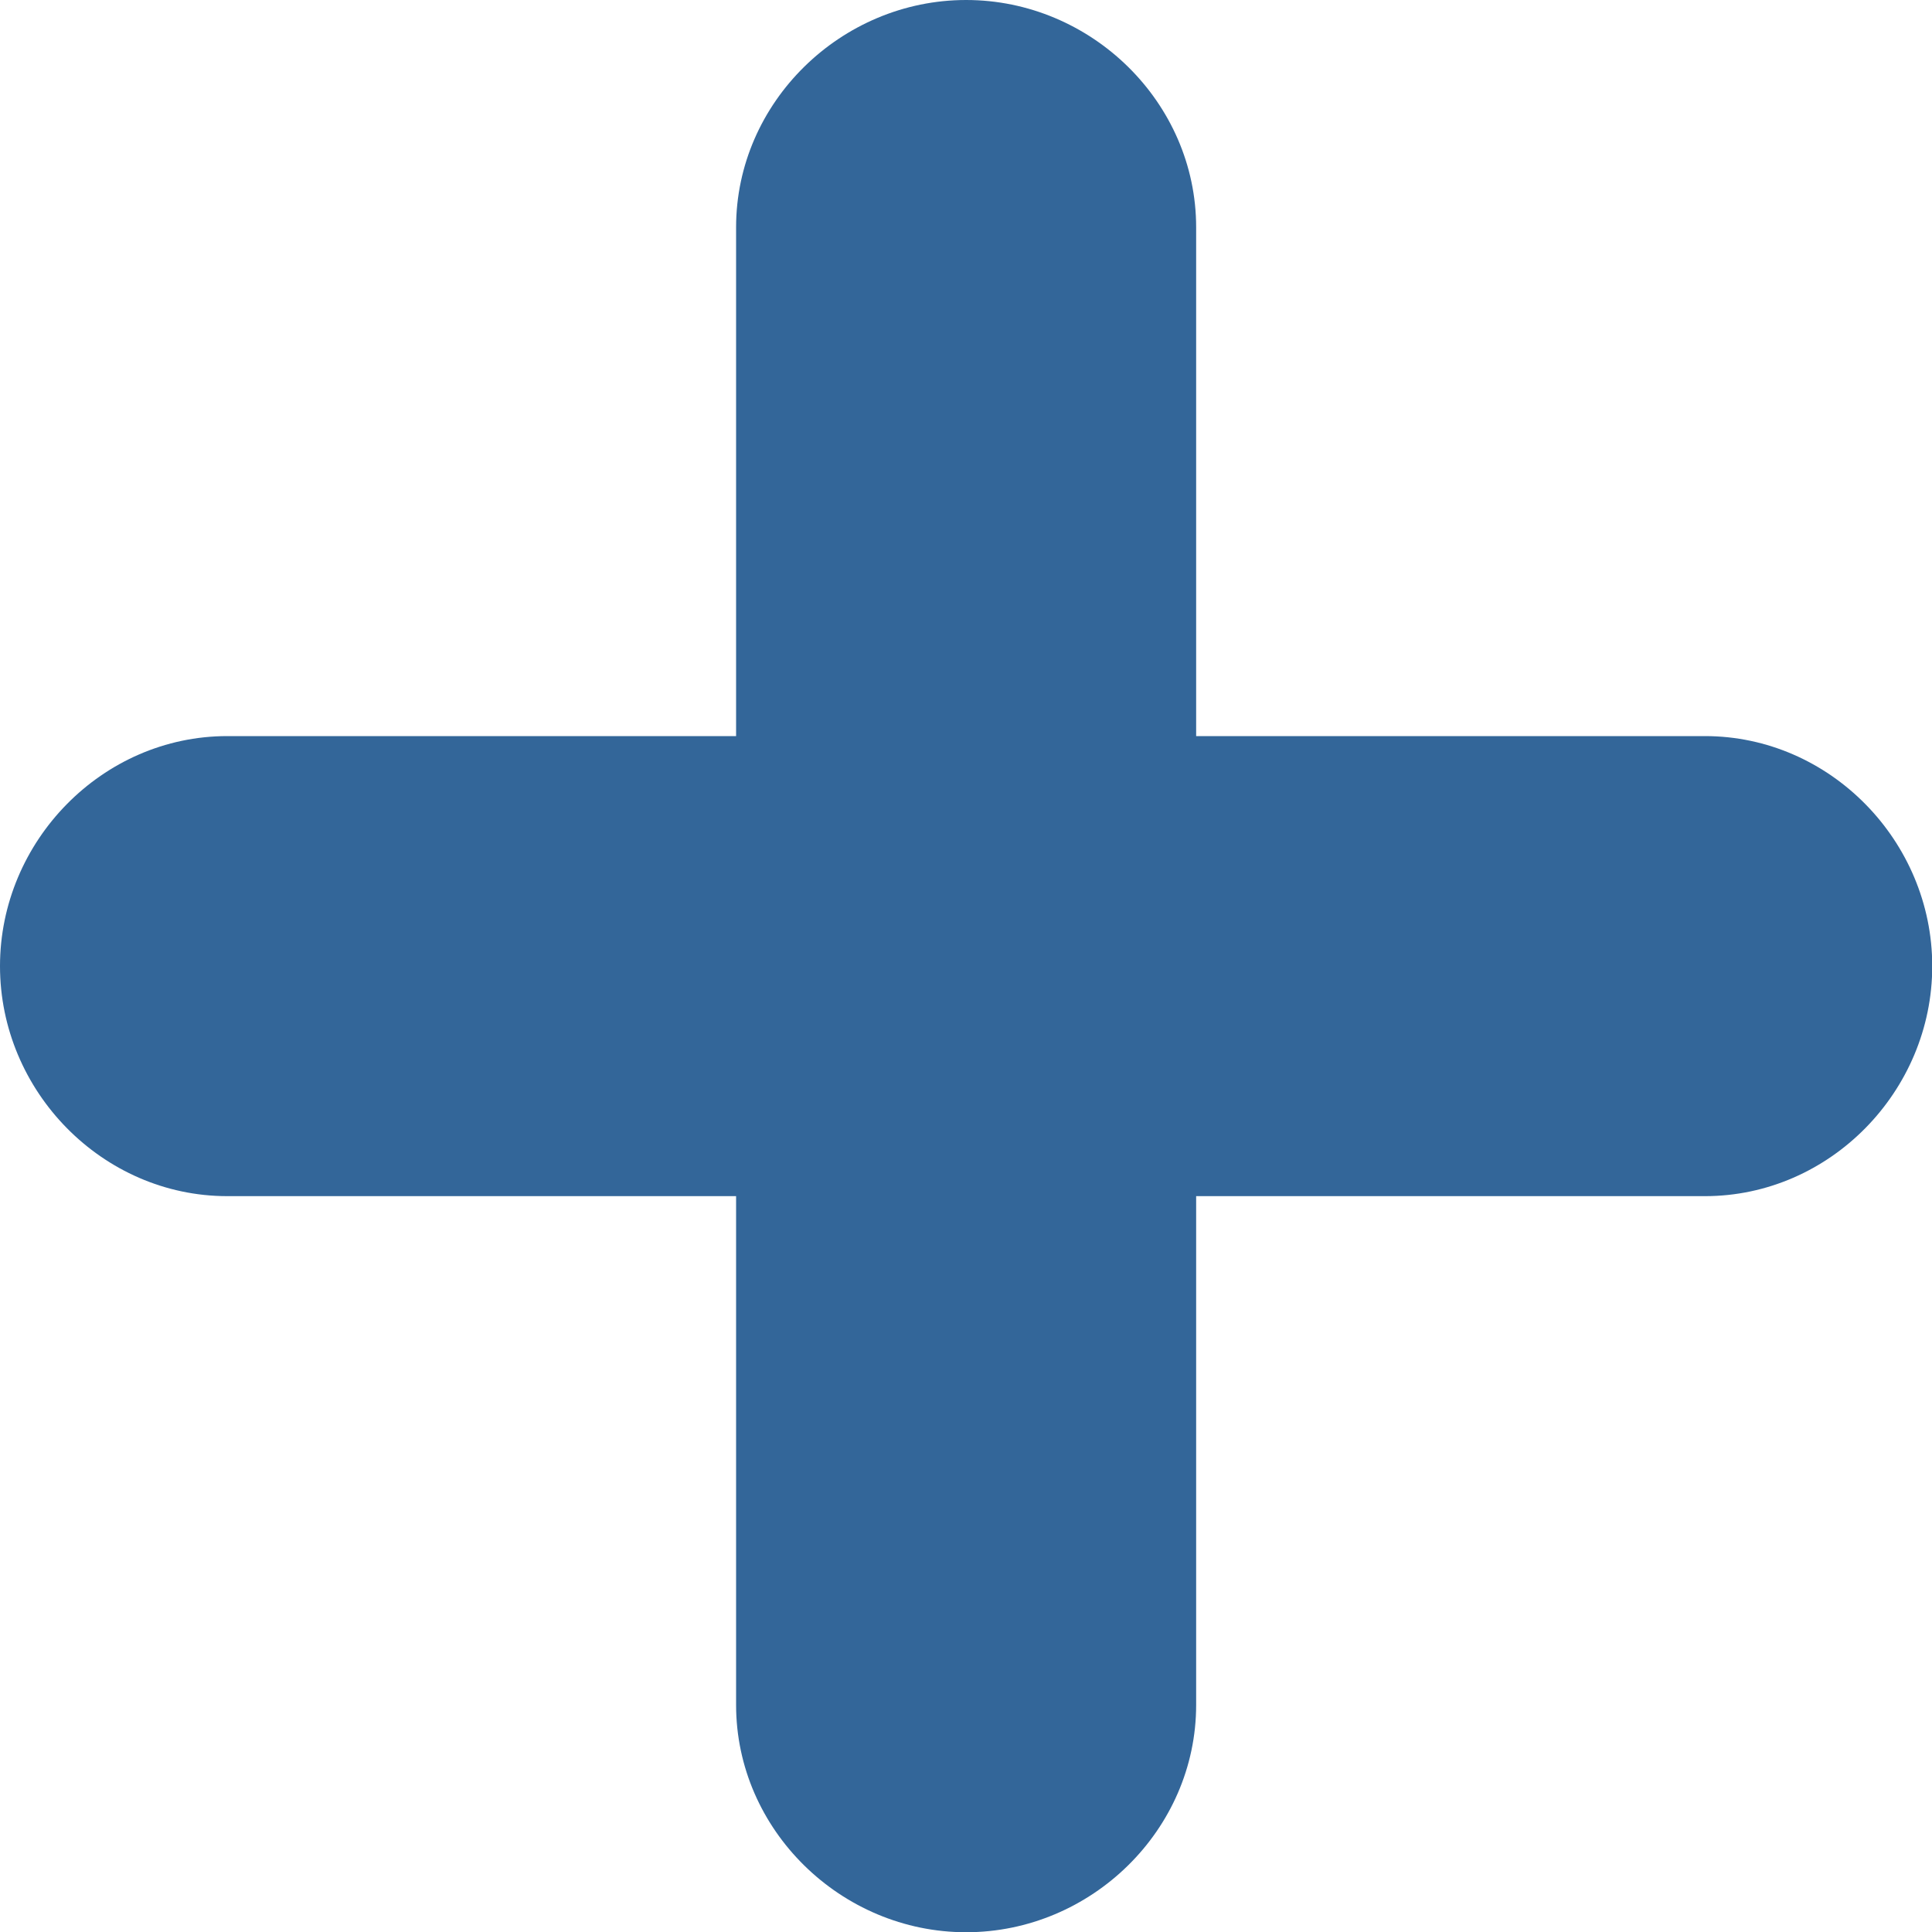 <?xml version="1.0" encoding="UTF-8" standalone="no"?>
<!-- Created with Inkscape (http://www.inkscape.org/) -->

<svg
   xmlns:dc="http://purl.org/dc/elements/1.1/"
   xmlns:cc="http://creativecommons.org/ns#"
   xmlns:rdf="http://www.w3.org/1999/02/22-rdf-syntax-ns#"
   xmlns:svg="http://www.w3.org/2000/svg"
   xmlns="http://www.w3.org/2000/svg"
   xmlns:sodipodi="http://sodipodi.sourceforge.net/DTD/sodipodi-0.dtd"
   xmlns:inkscape="http://www.inkscape.org/namespaces/inkscape"
   width="32"
   height="32"
   viewBox="0 0 32 32"
   version="1.1"
   id="SVGRoot"
   inkscape:version="0.92.3 (2405546, 2018-03-11)"
   sodipodi:docname="contact-sup2.svg">
  <sodipodi:namedview
     id="base"
     pagecolor="#ffffff"
     bordercolor="#666666"
     borderopacity="1.0"
     inkscape:pageopacity="0.0"
     inkscape:pageshadow="2"
     inkscape:zoom="8"
     inkscape:cx="13.875"
     inkscape:cy="16.25"
     inkscape:document-units="px"
     inkscape:current-layer="layer1"
     showgrid="false"
     inkscape:window-width="1549"
     inkscape:window-height="845"
     inkscape:window-x="51"
     inkscape:window-y="27"
     inkscape:window-maximized="1"
     inkscape:grid-bbox="true" />
  <defs
     id="defs2350" />
  <g
     id="layer1"
     inkscape:groupmode="layer"
     inkscape:label="Calque 1"
     transform="translate(-2.125,-0.25)">
    <g
       transform="matrix(0.762,0,0,0.762,2.125,0.25)"
       id="g3066"
       style="fill:#336699">
      <path
         style="fill:#336699"
         inkscape:connector-curvature="0"
         d="M 37.059,16 H 26 V 4.941 C 26,2.224 23.718,0 21,0 18.282,0 16,2.224 16,4.941 V 16 H 4.941 C 2.224,16 0,18.282 0,21 c 0,2.718 2.224,5 4.941,5 H 16 v 11.059 c 0,2.717 2.282,4.941 5,4.941 2.718,0 5,-2.224 5,-4.941 V 26 H 37.059 C 39.776,26 42,23.718 42,21 42,18.282 39.776,16 37.059,16 Z"
         data-original="#555555"
         class="active-path"
         data-old_color=" rgb(85, 85, 85)"
         id="path3064" />
    </g>
  </g>
</svg>

